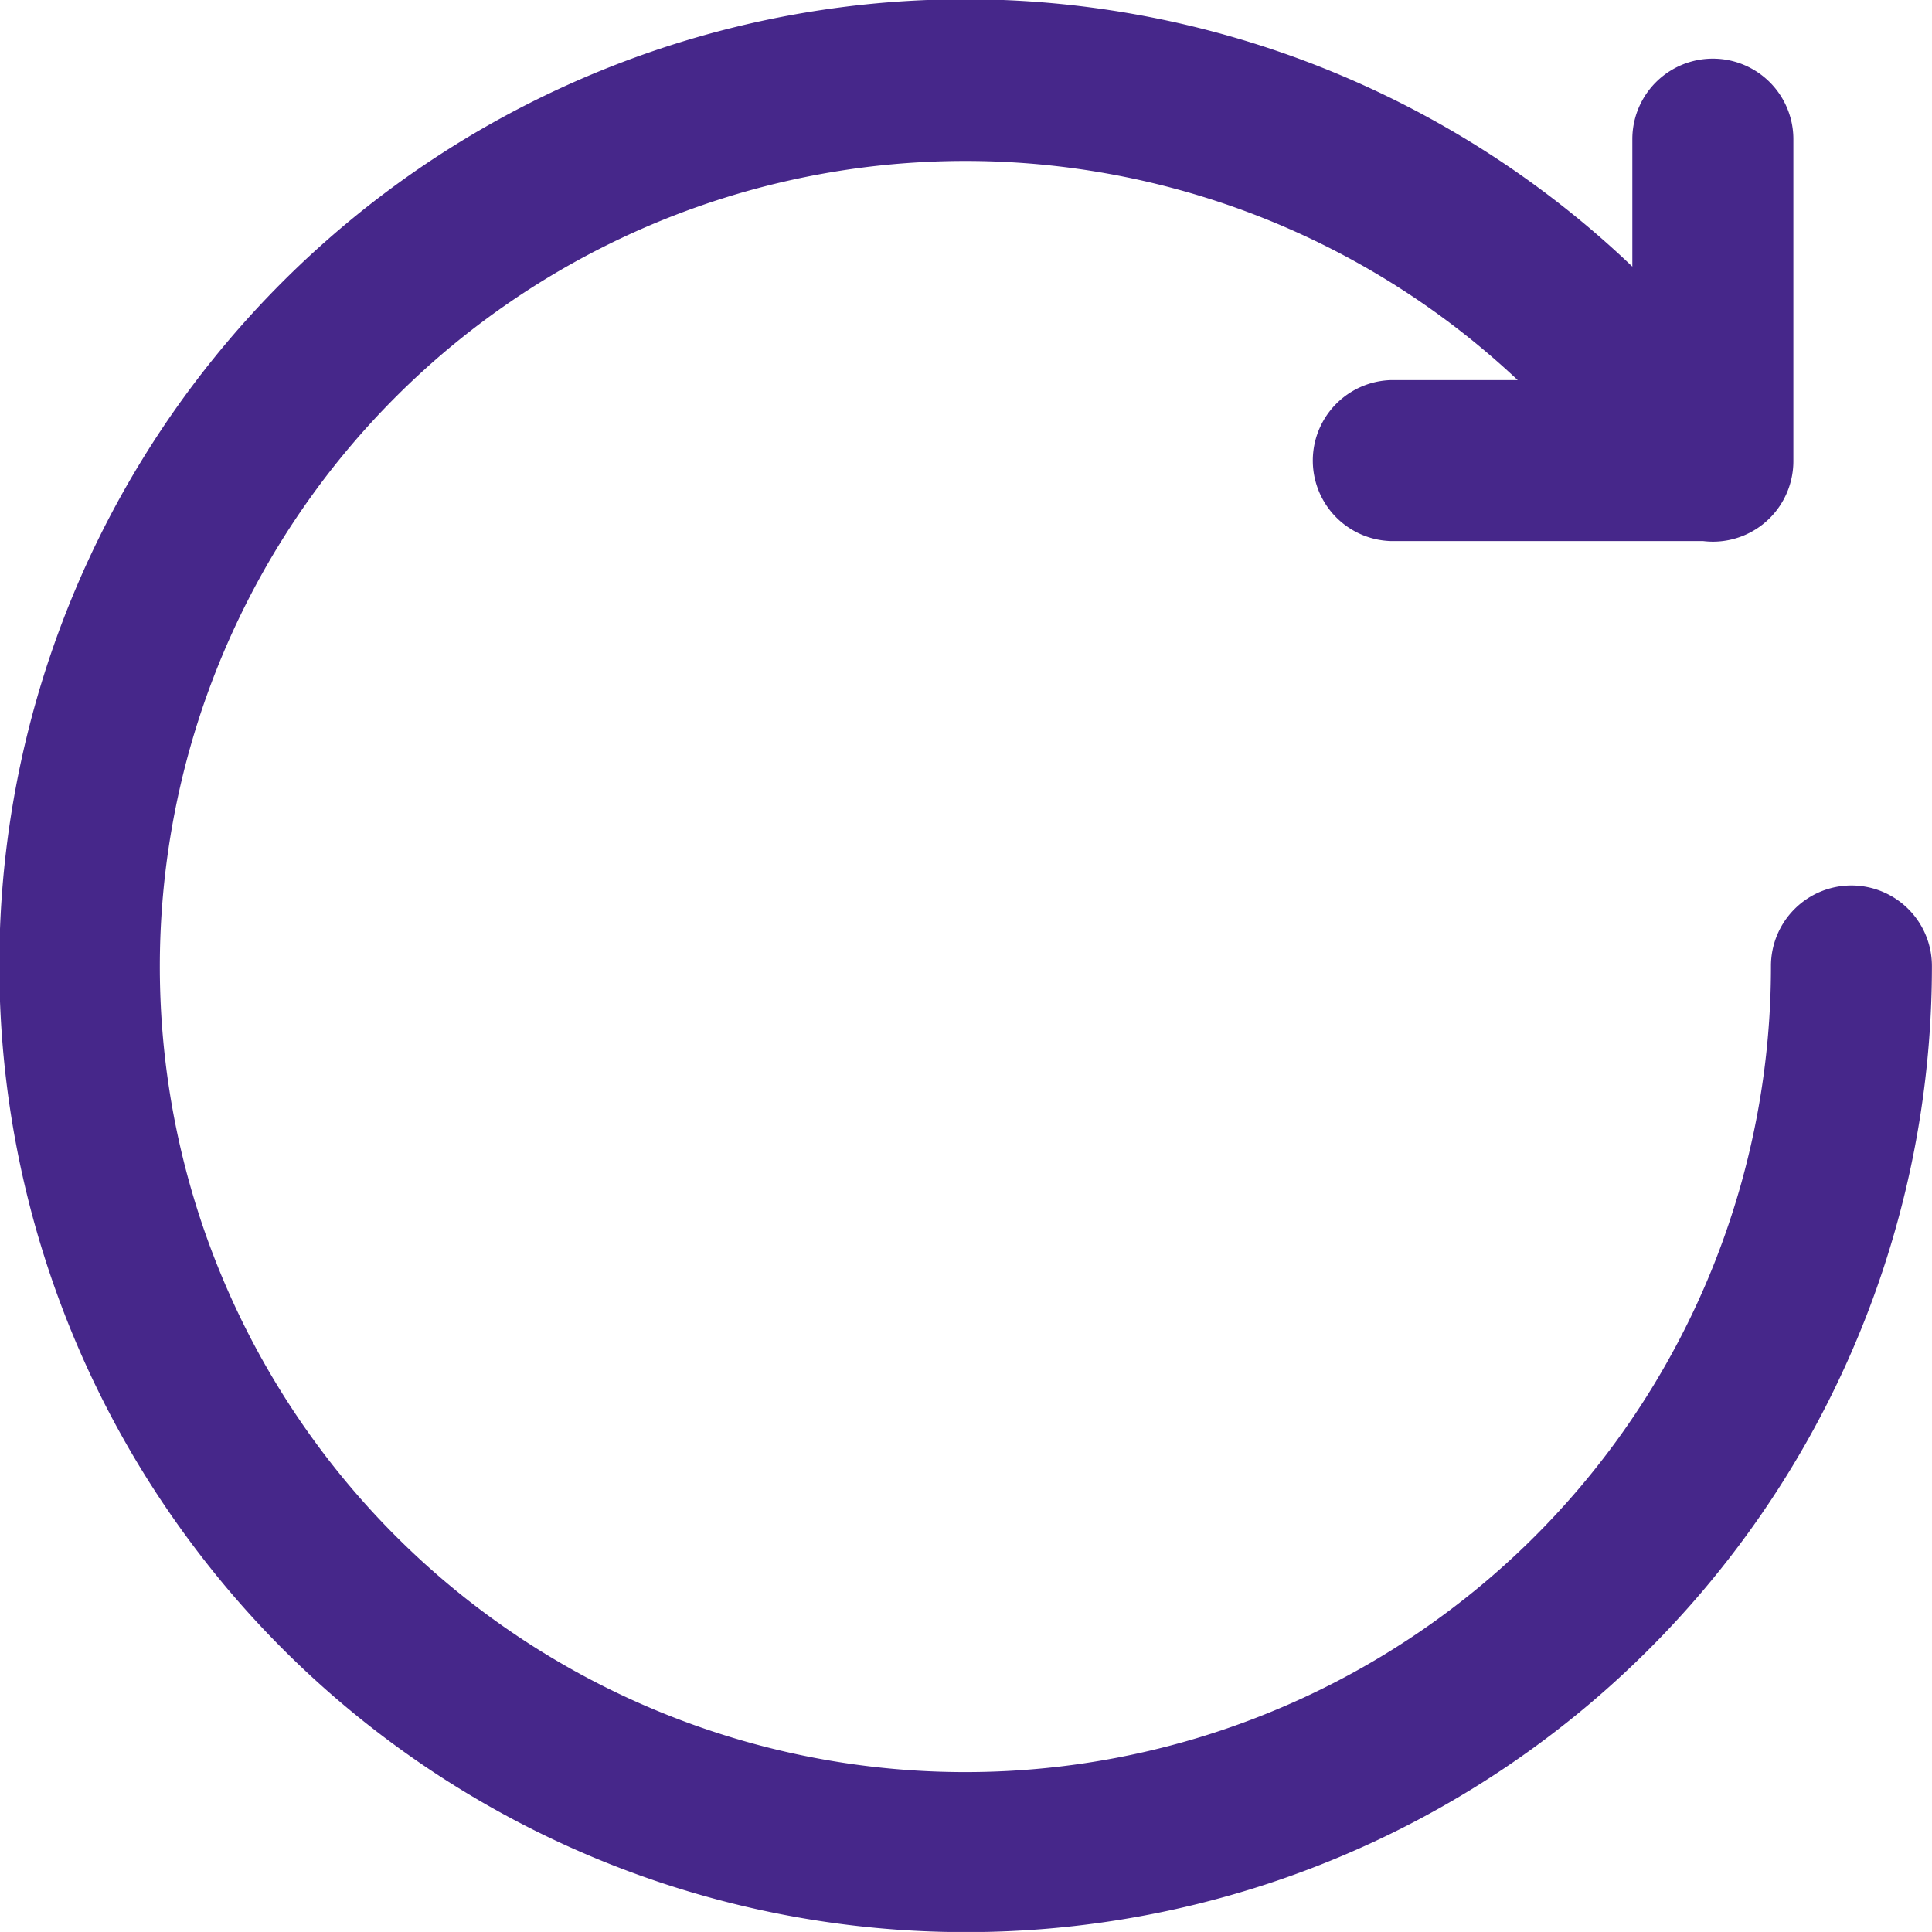 <svg xmlns="http://www.w3.org/2000/svg" width="25.602" height="25.601" viewBox="0 0 25.602 25.601"><g transform="translate(-94 -305)"><path d="M575.845,65.248a1.067,1.067,0,0,0-1.067,1.066,10.675,10.675,0,1,1-3.356-7.763h-1.681a1.067,1.067,0,0,0,0,2.133h4.138a1.08,1.08,0,0,0,.129.008,1.067,1.067,0,0,0,1.067-1.067V55.358a1.067,1.067,0,0,0-2.134,0v1.689a12.8,12.8,0,0,0-19.13,16.87,12.8,12.8,0,0,0,23.1-7.6A1.067,1.067,0,0,0,575.845,65.248Z" transform="translate(-457.31 251.486)" fill="#46278a"/></g></svg>